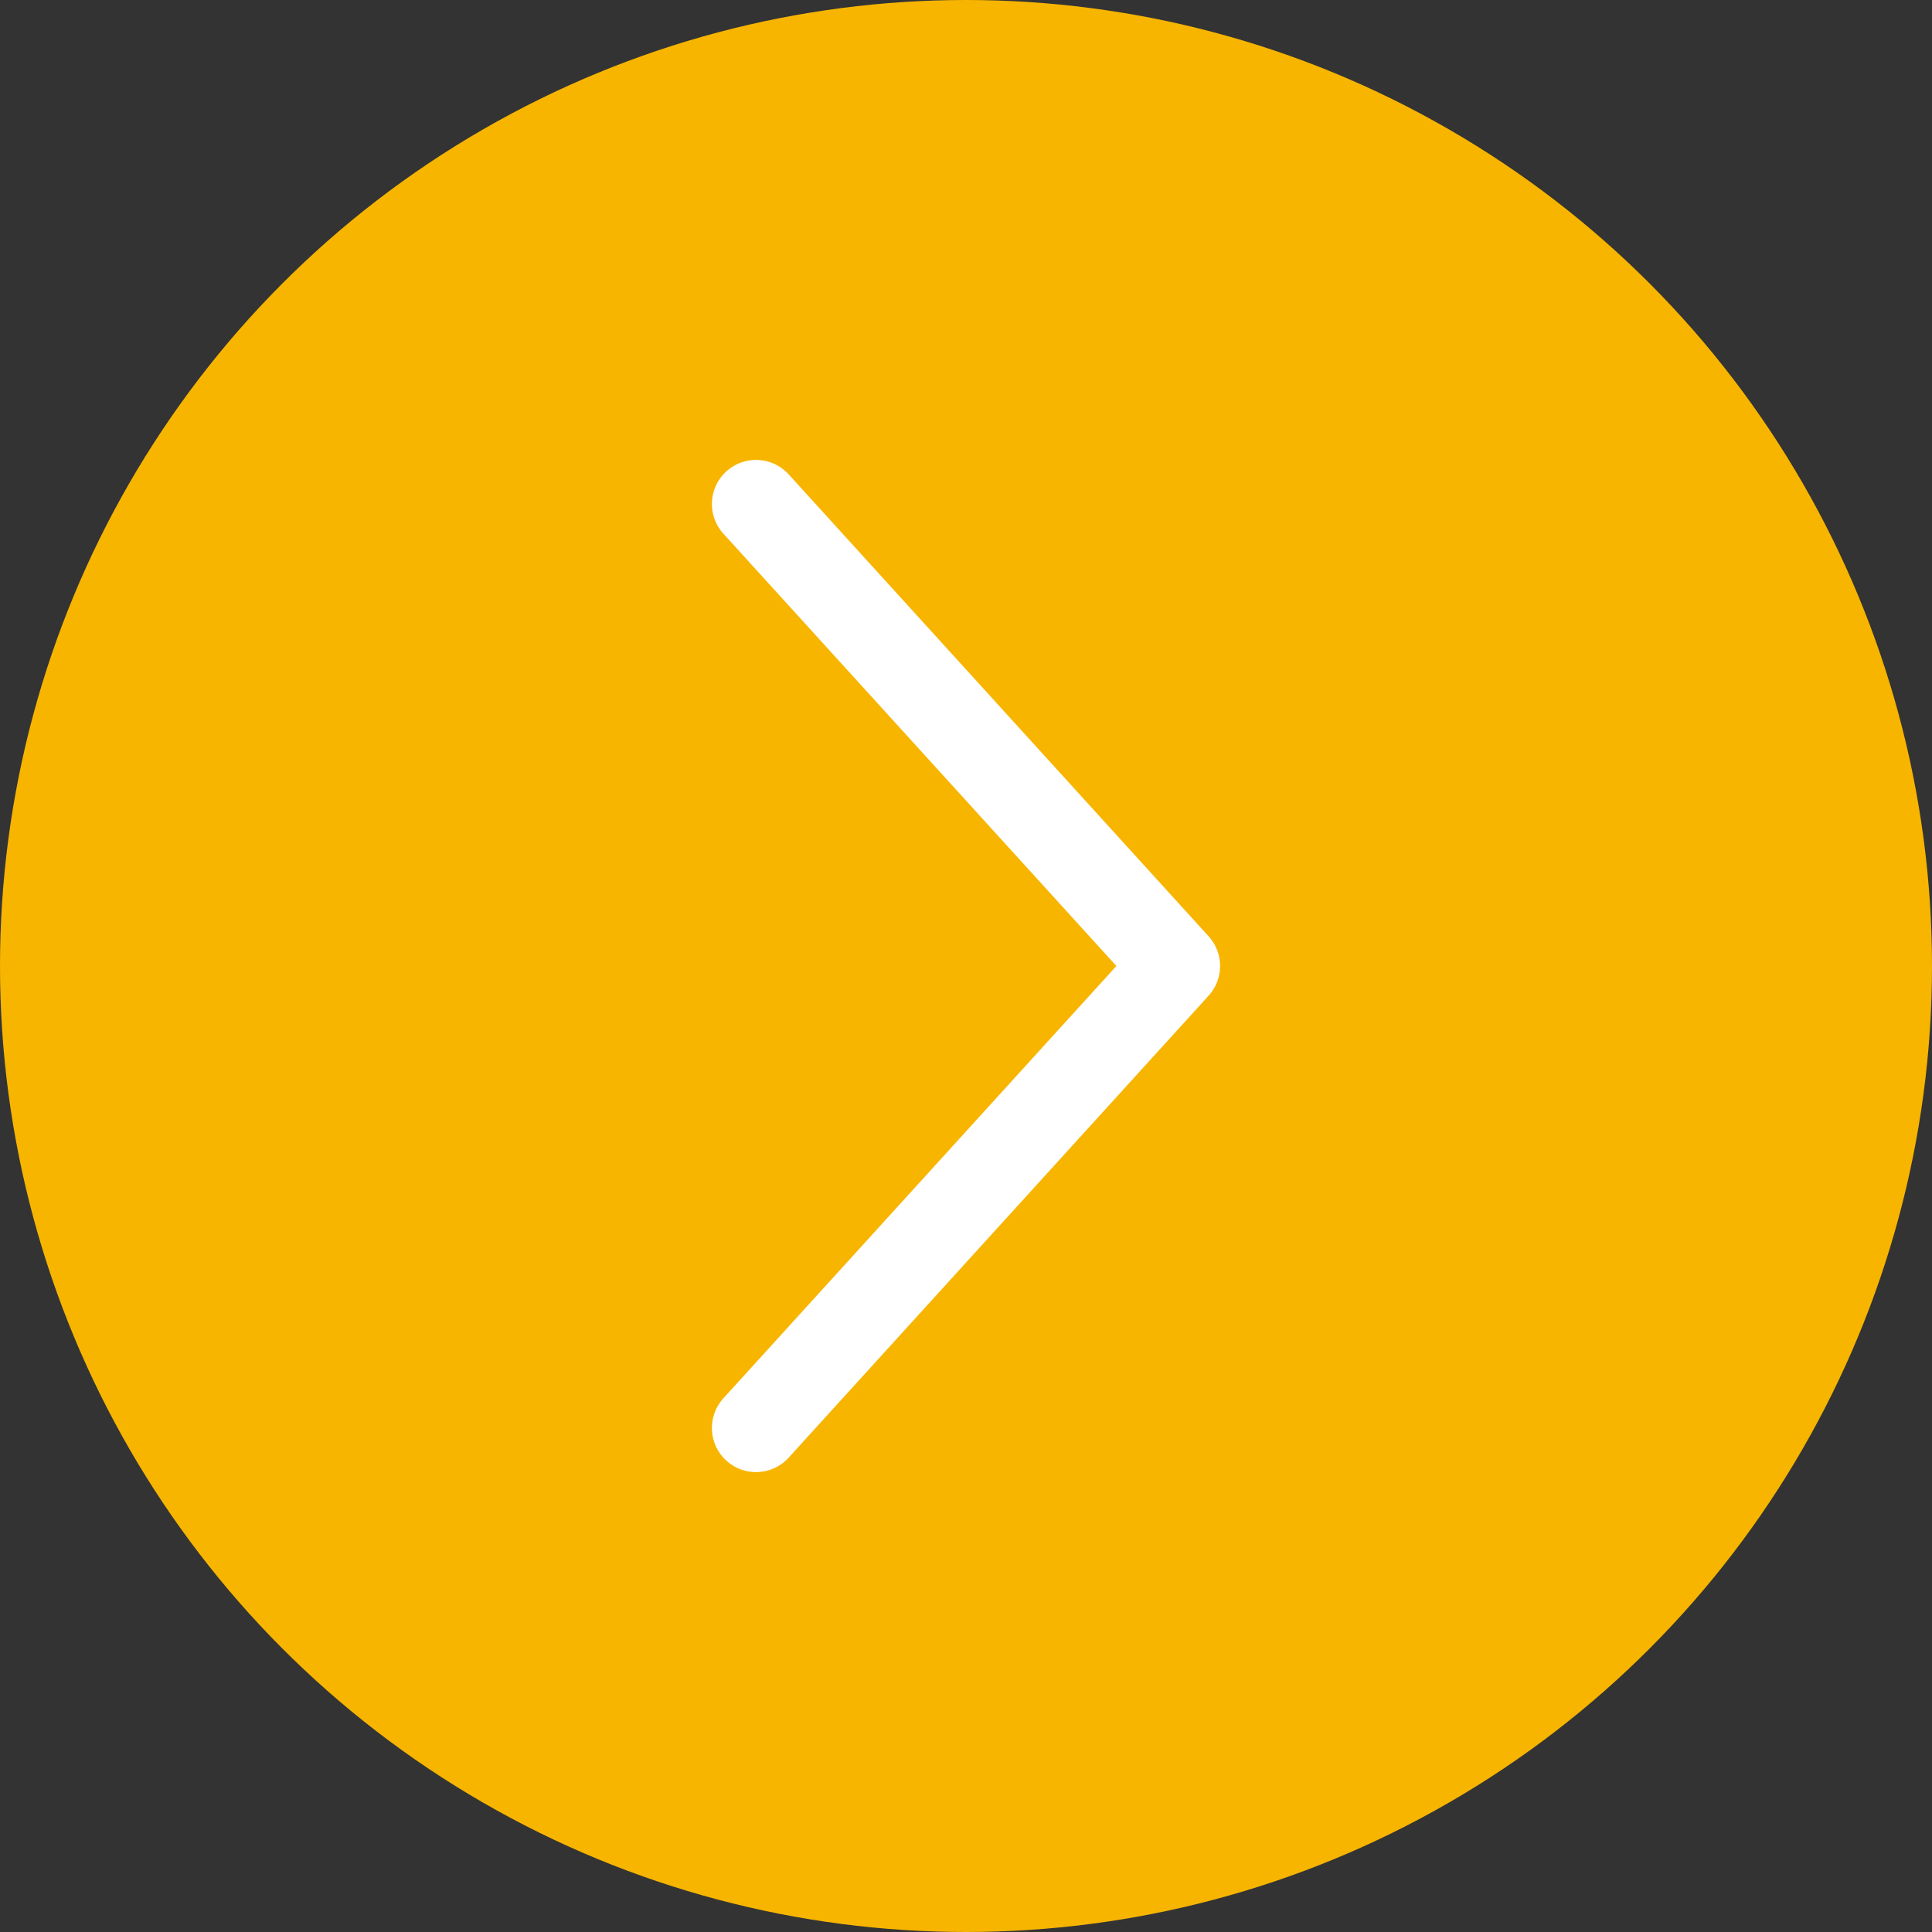 <svg width="23" height="23" viewBox="0 0 23 23" fill="none" xmlns="http://www.w3.org/2000/svg">
<rect x="0" y="0" width="23" height="23" fill="#333333" stroke="none"/>
<circle cx="11.5" cy="11.5" r="11.5" fill="#F7B500"/>
<path d="M9 17L14 11.5L9 6" stroke="white" stroke-width="1.05" stroke-linecap="round" stroke-linejoin="round"/>
</svg>
